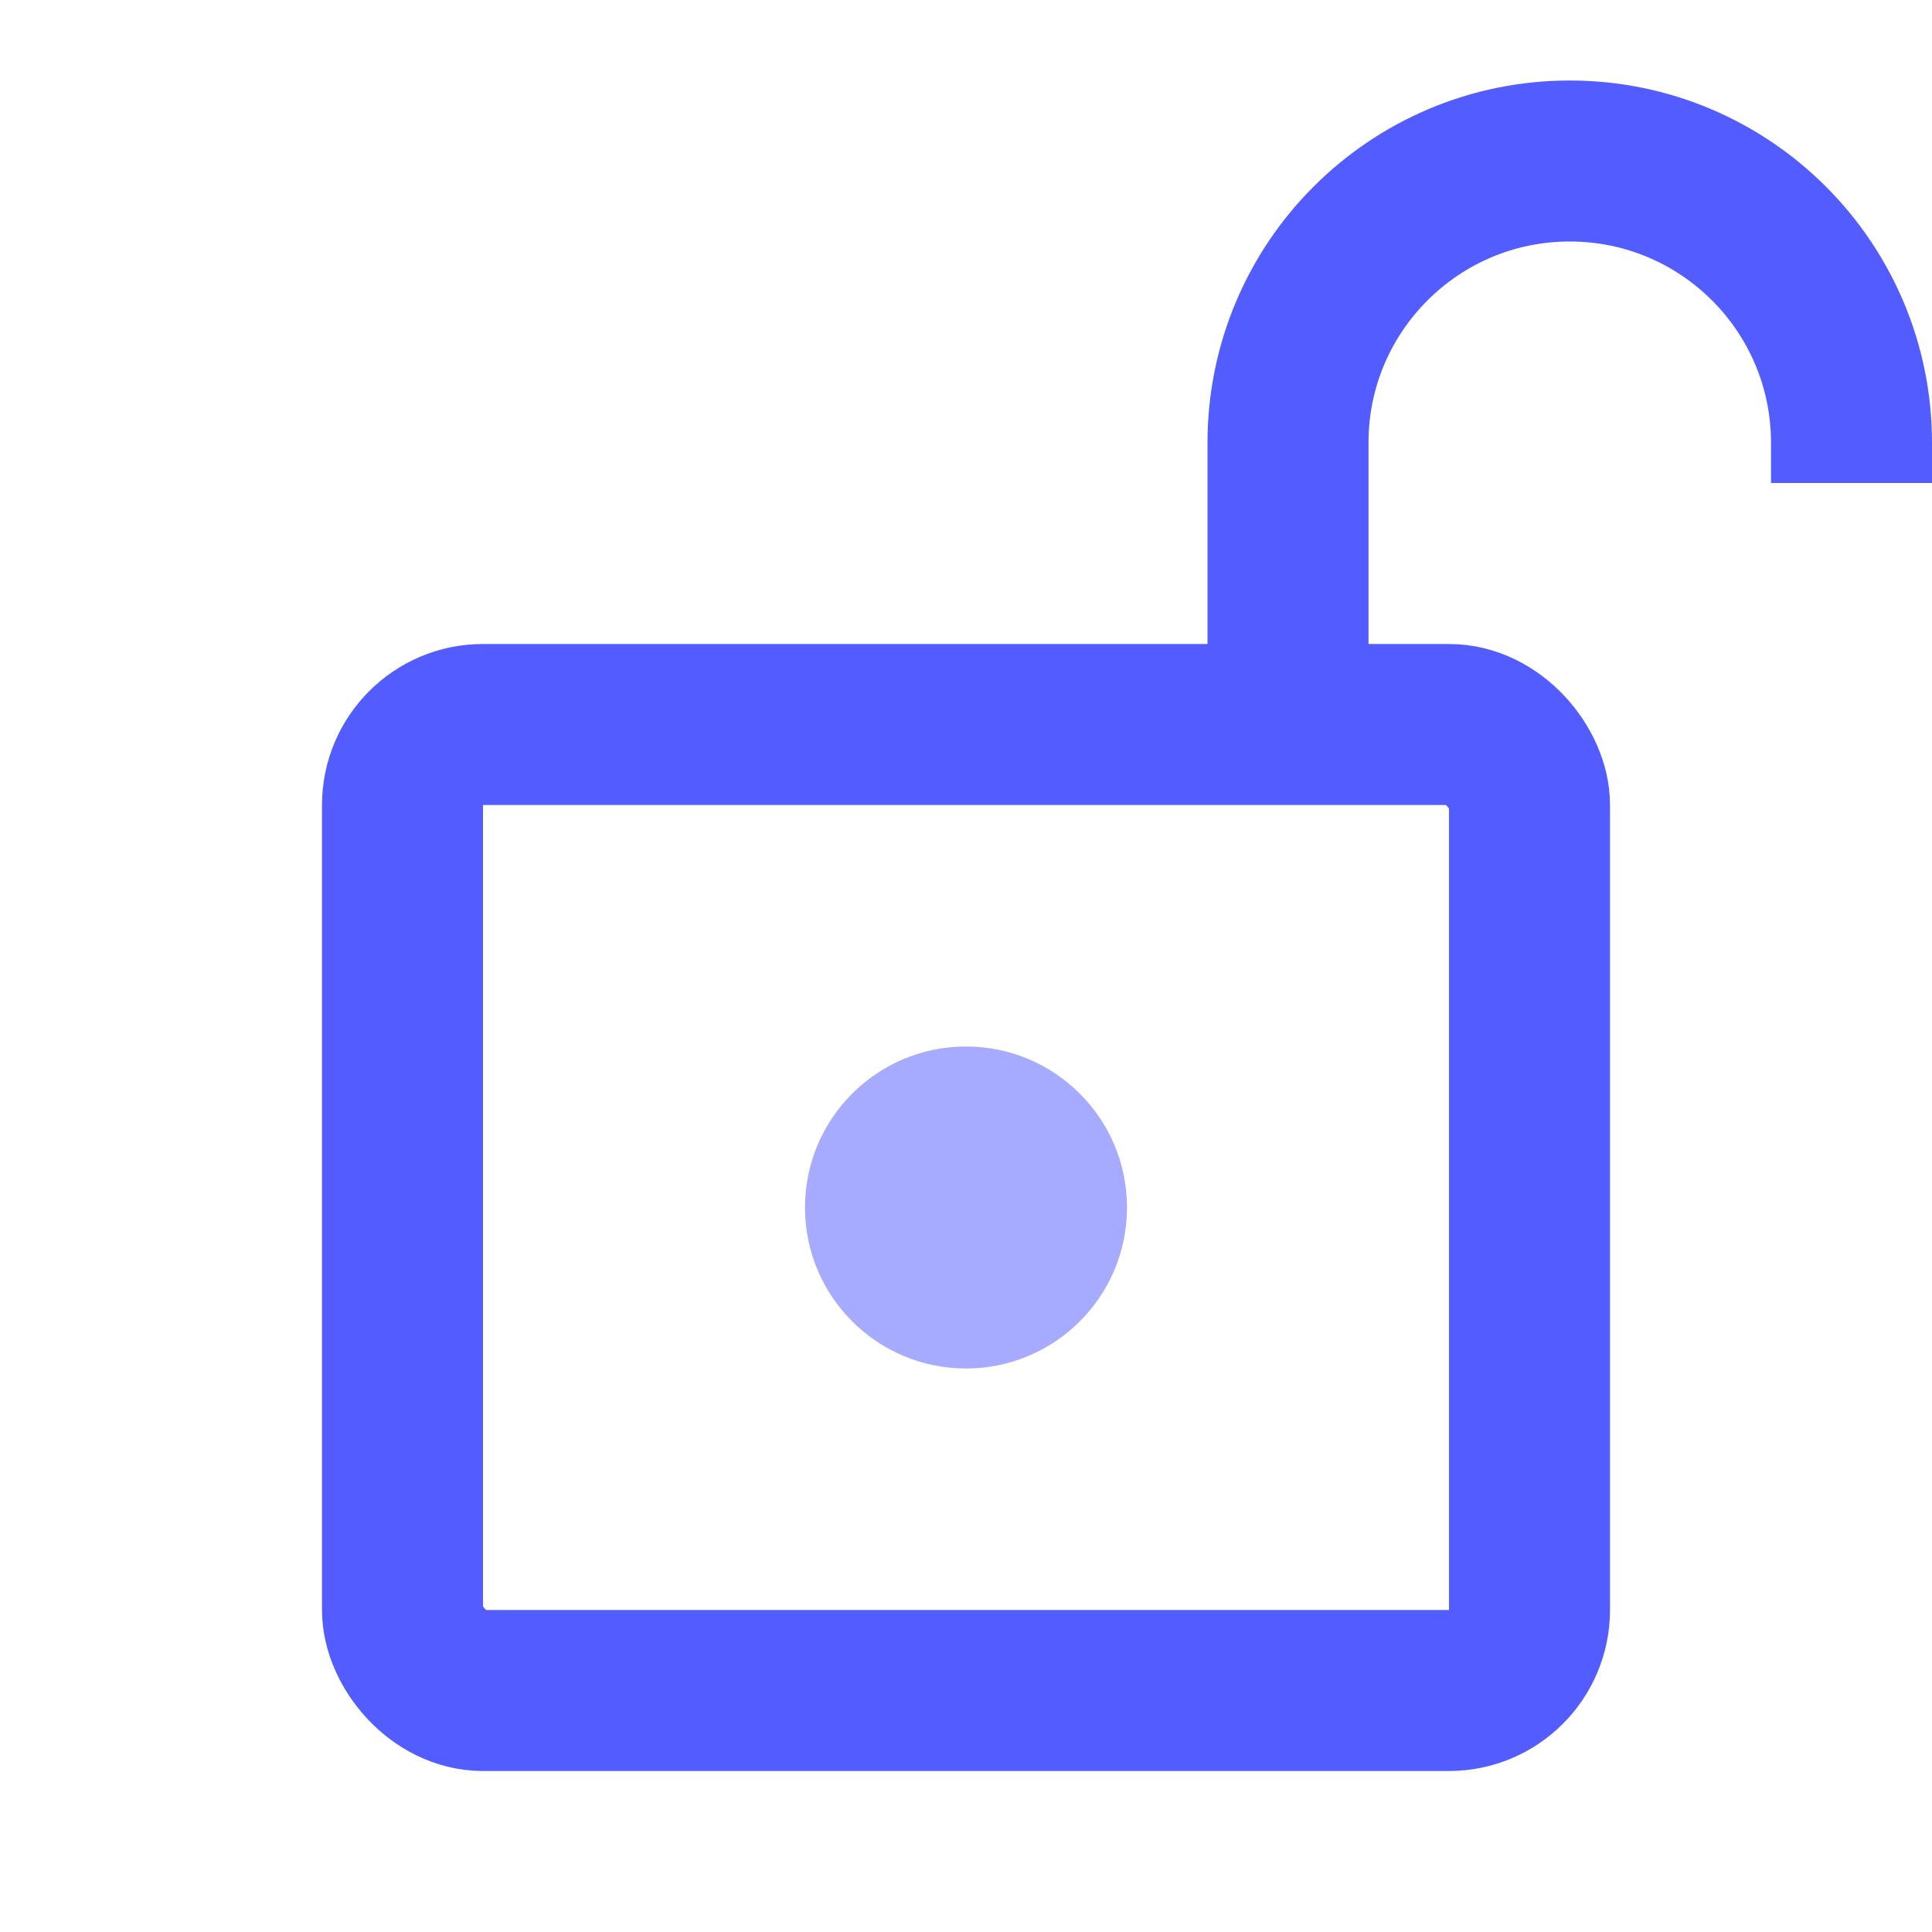 <svg width="24" height="24" viewBox="0 0 24 24" fill="none" xmlns="http://www.w3.org/2000/svg">
<rect x="5" y="9" width="14" height="12" rx="1" stroke="#535DFF" stroke-width="2"/>
<circle cx="12" cy="15" r="2" fill="#A6ABFF"/>
<path d="M16 9V5.5C16 3.567 17.567 2 19.5 2V2C21.433 2 23 3.567 23 5.5V6" stroke="#535DFF" stroke-width="2"/>
</svg>
